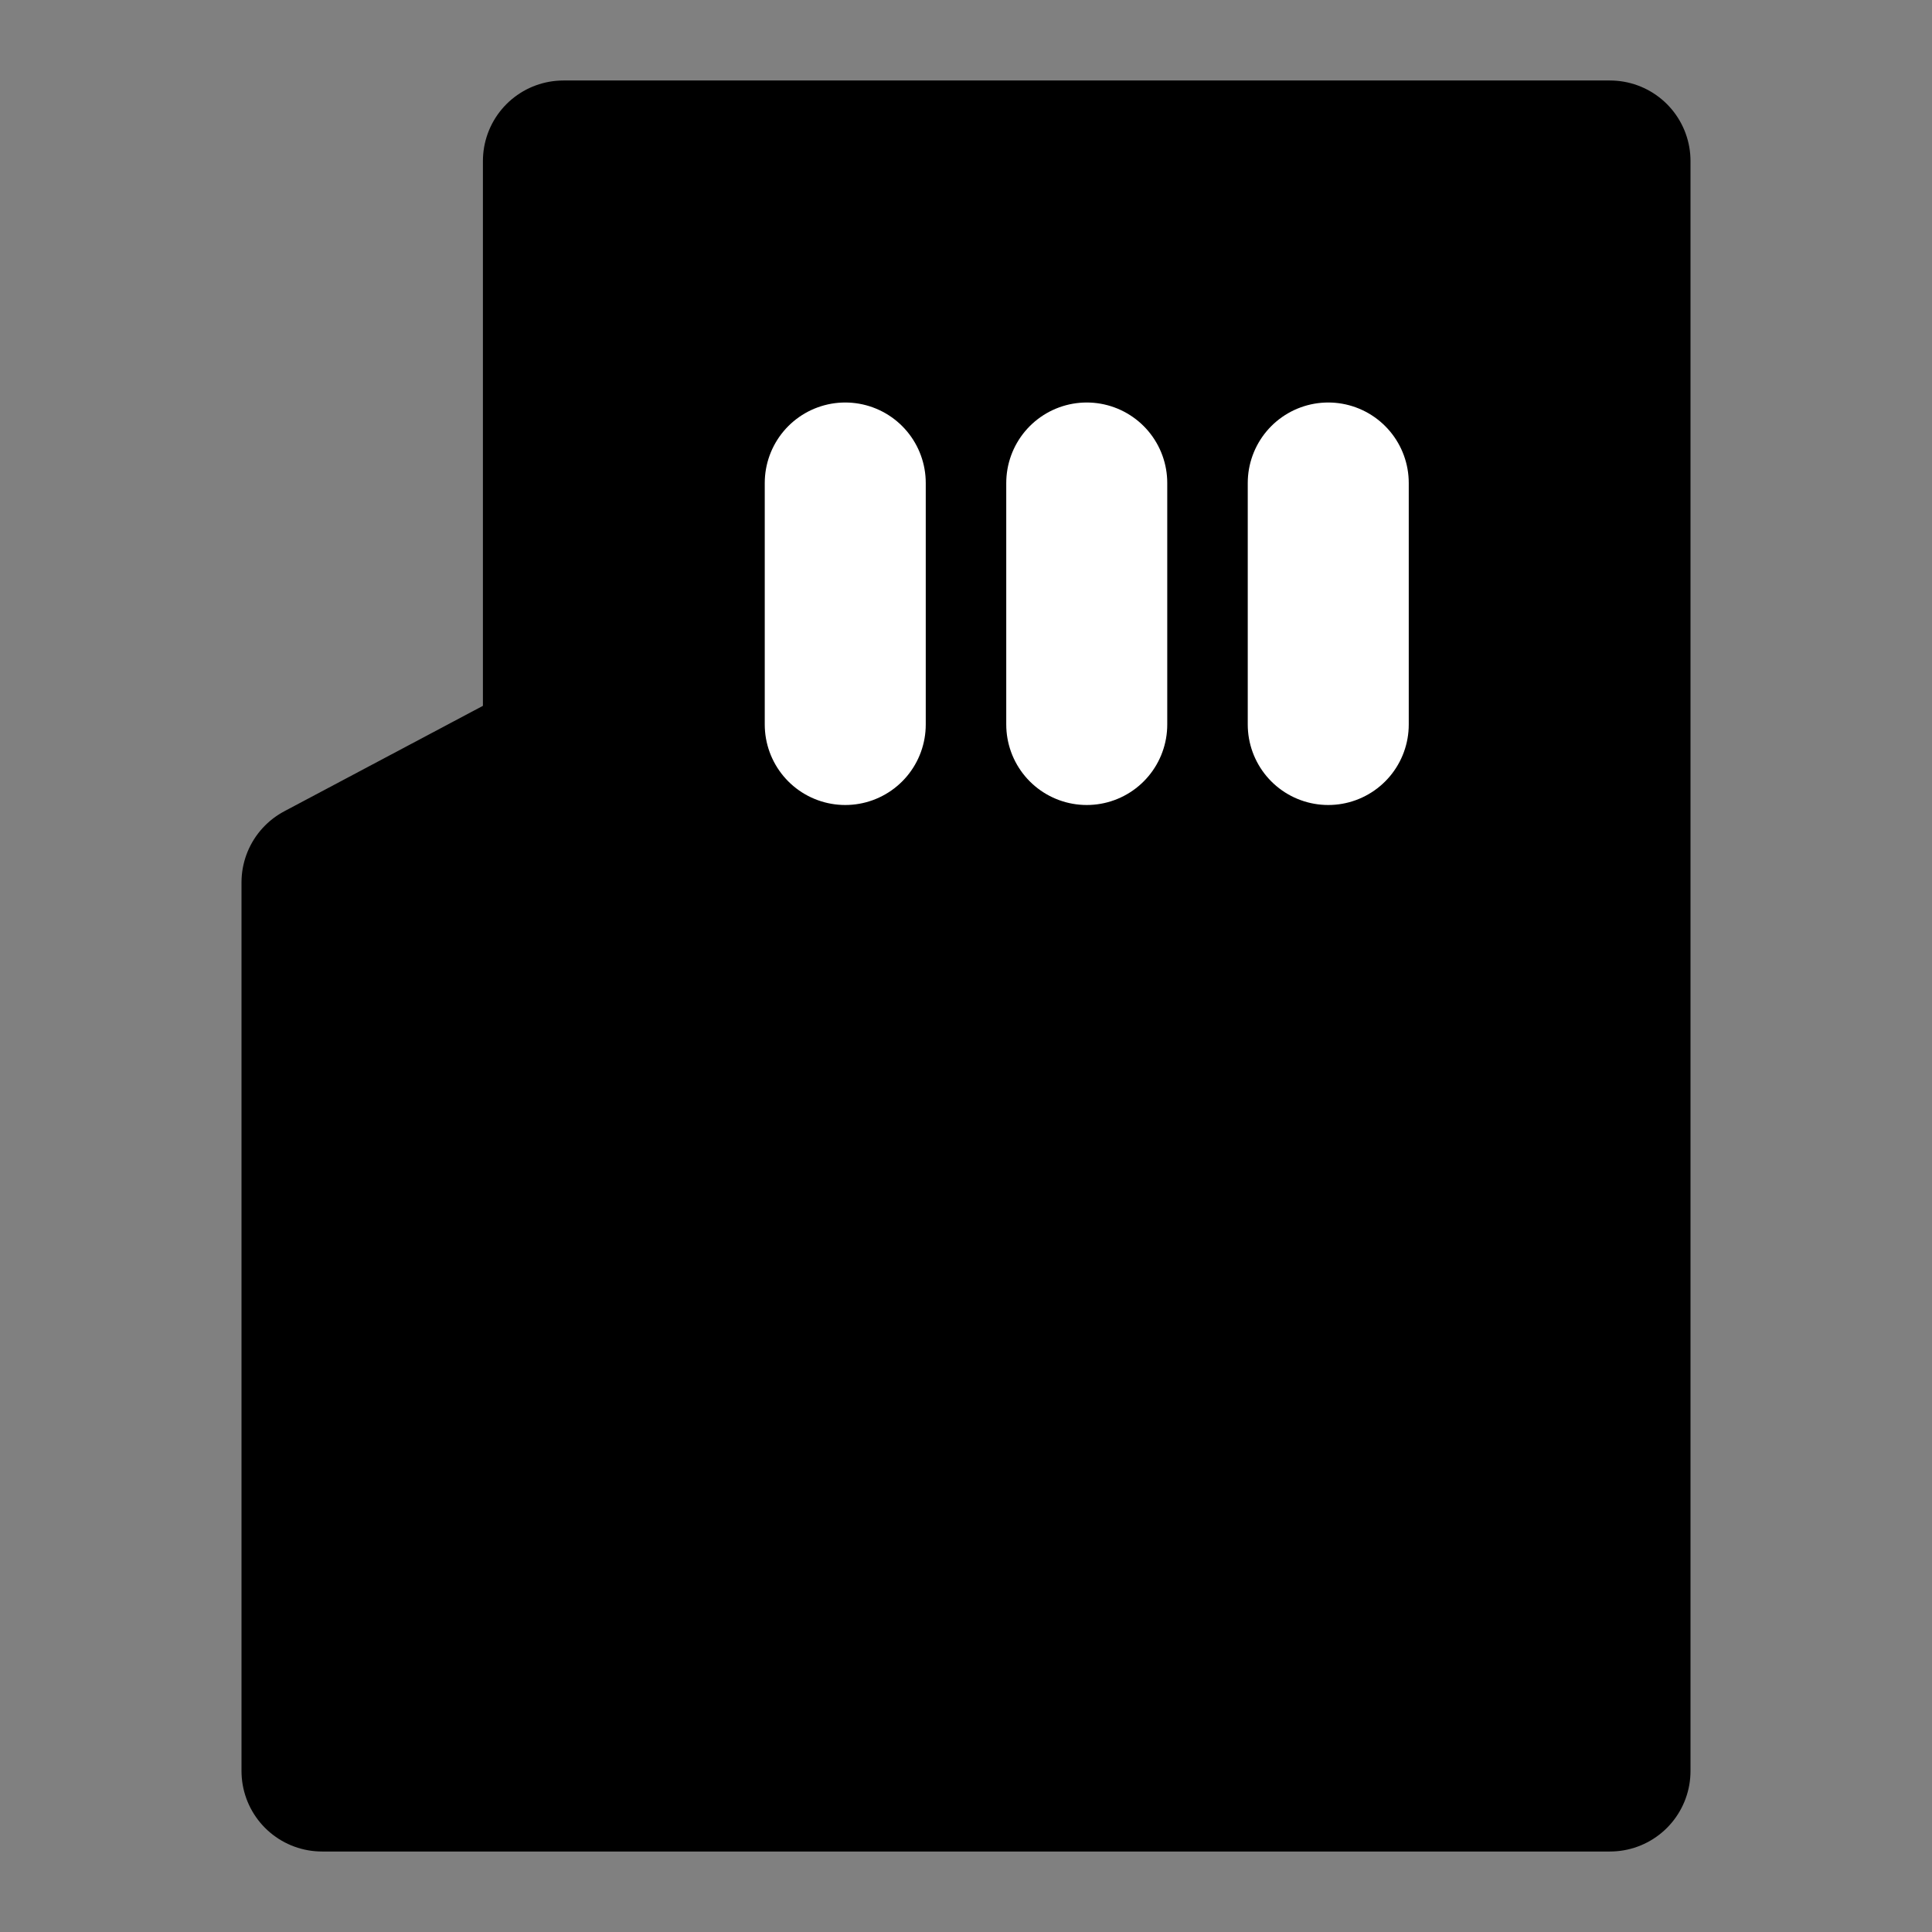 <svg viewBox="0 0 48 48" fill="none" xmlns="http://www.w3.org/2000/svg"><rect x="0" y="0" width="48" height="48" fill="#808080" stroke="none"/><rect fill="white" fill-opacity="0.01"/><path fill-rule="evenodd" clip-rule="evenodd" d="M13.998 18.739L8 21.923V44H40V4H13.998V18.739Z" fill="currentColor" stroke="currentColor" stroke-width="4" stroke-linejoin="round"/><path d="M21 12V18" stroke="white" stroke-width="4" stroke-linecap="round"/><path d="M33 12V18" stroke="white" stroke-width="4" stroke-linecap="round"/><path d="M27 12V18" stroke="white" stroke-width="4" stroke-linecap="round"/></svg>